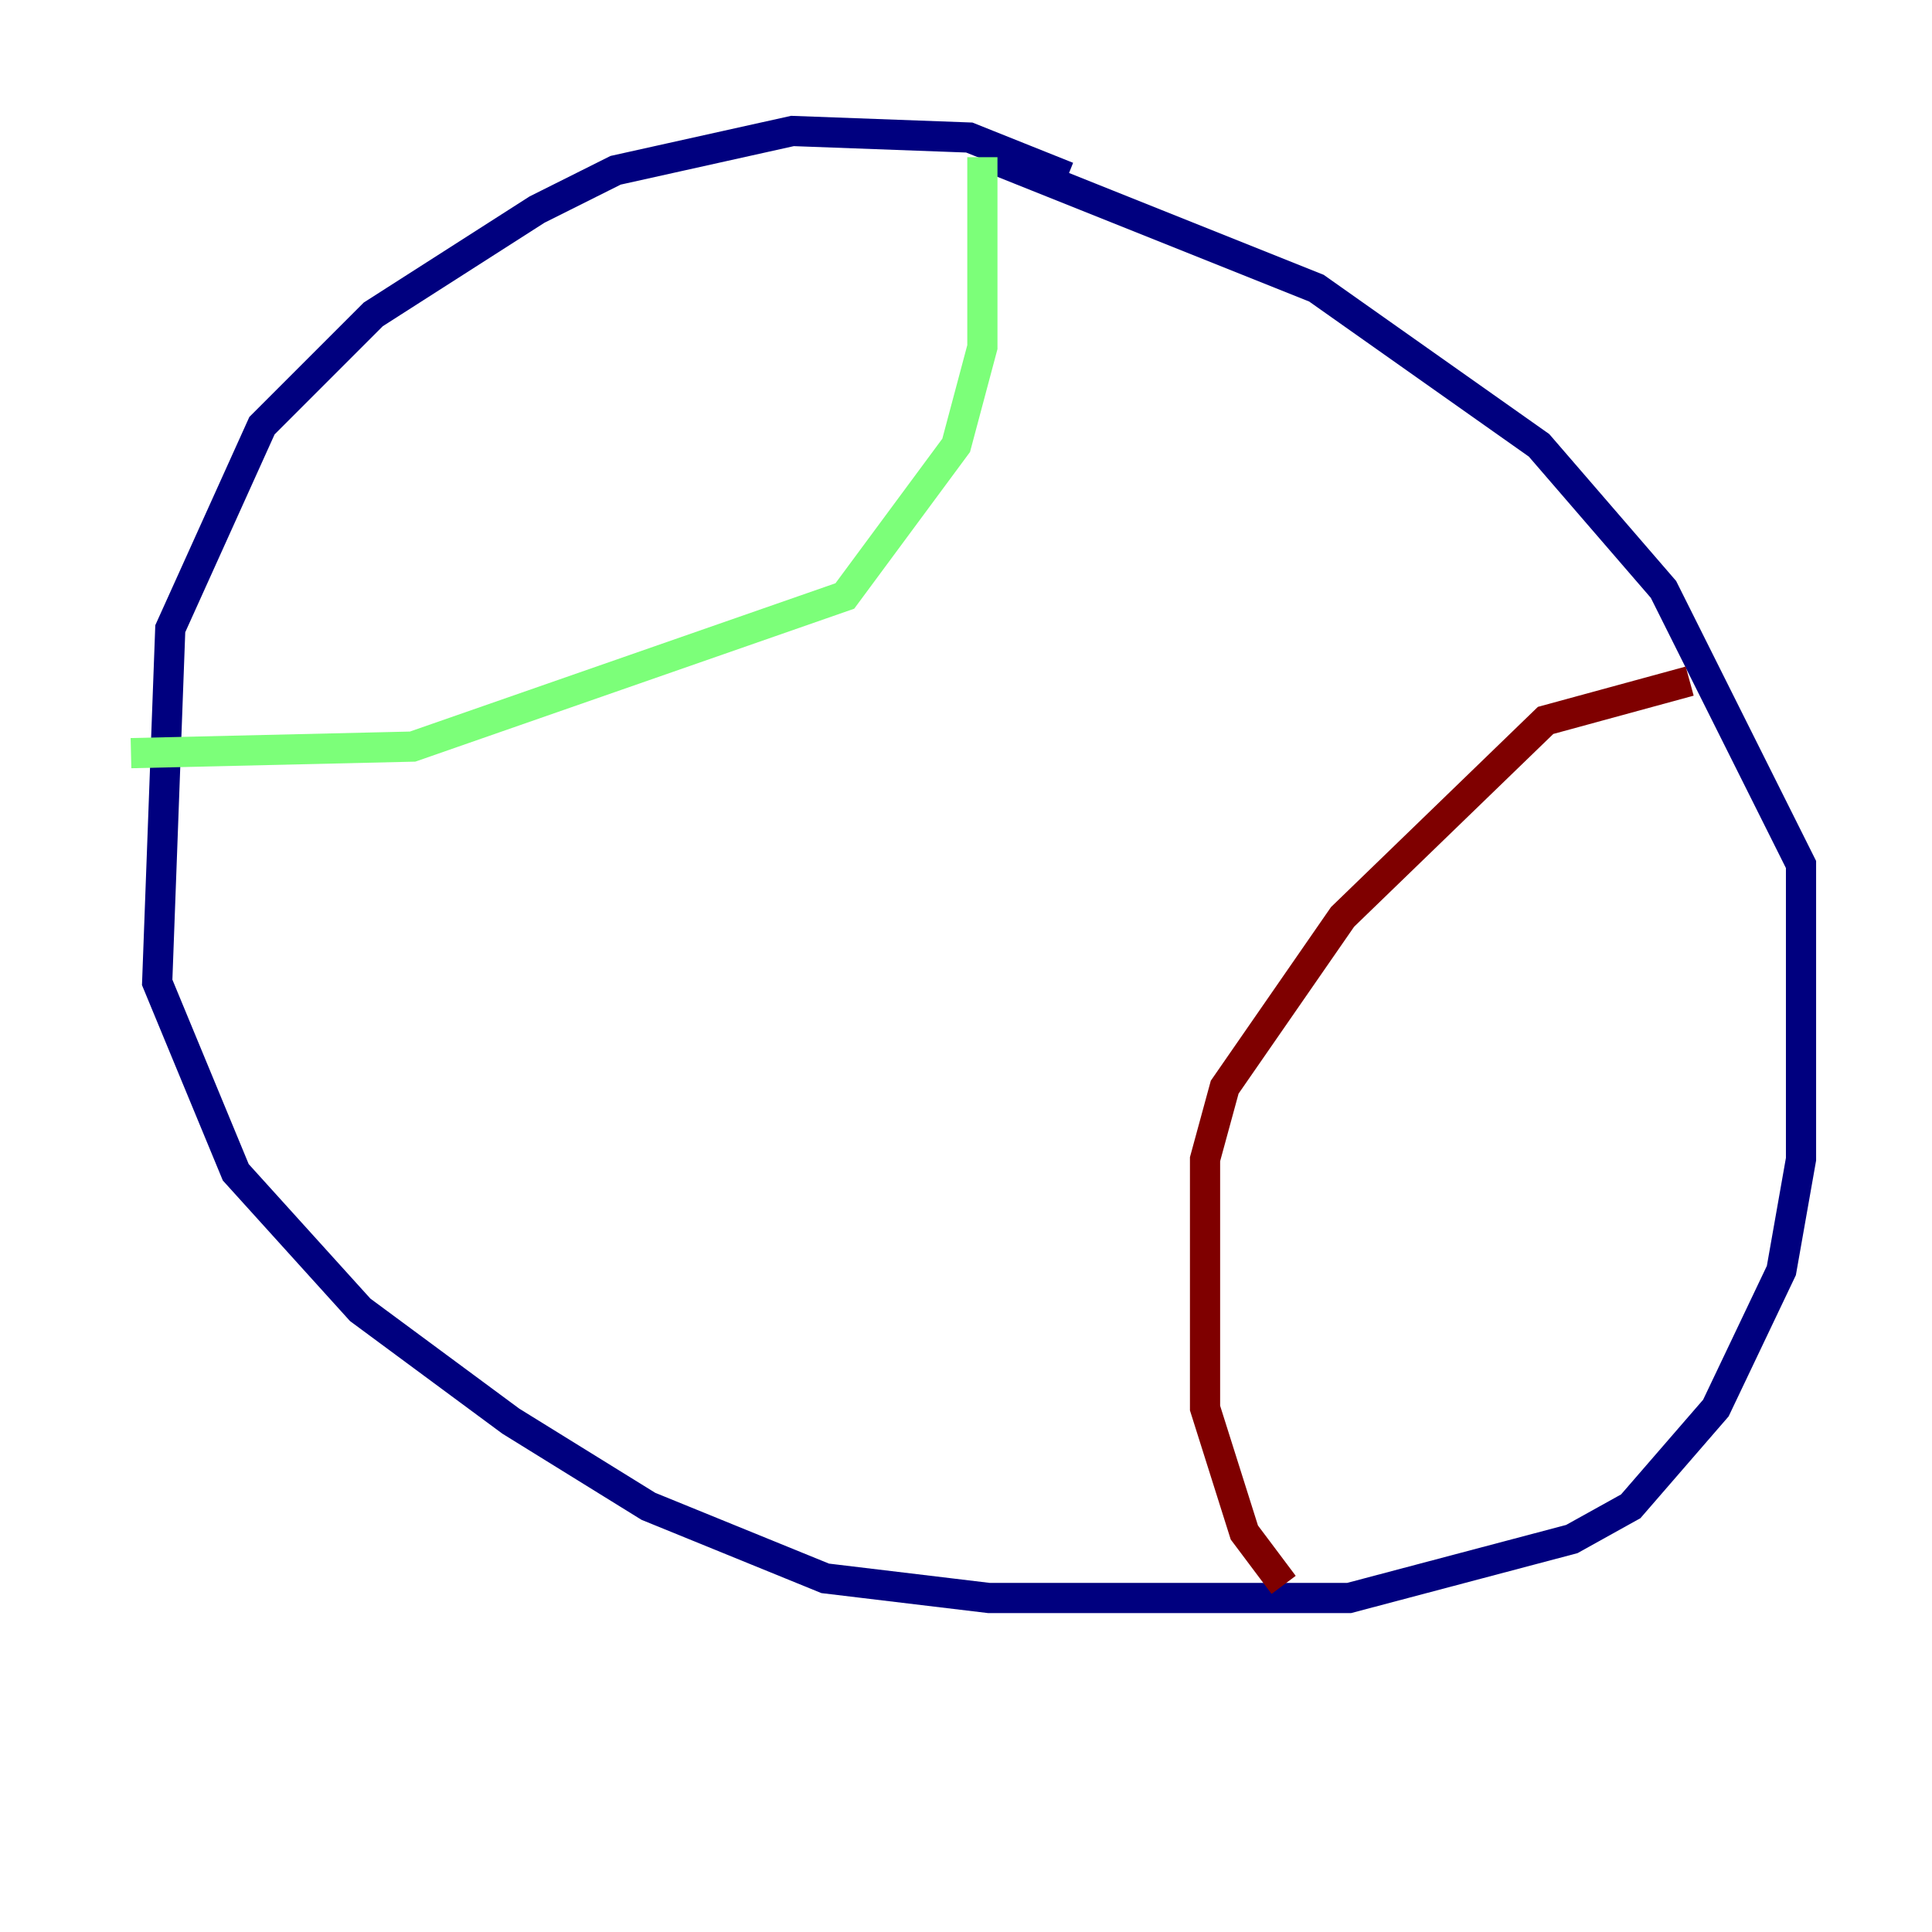 <?xml version="1.0" encoding="utf-8" ?>
<svg baseProfile="tiny" height="128" version="1.2" viewBox="0,0,128,128" width="128" xmlns="http://www.w3.org/2000/svg" xmlns:ev="http://www.w3.org/2001/xml-events" xmlns:xlink="http://www.w3.org/1999/xlink"><defs /><polyline fill="none" points="70.725,11.715 64.217,9.112 52.502,8.678 40.786,11.281 35.58,13.885 24.732,20.827 17.356,28.203 11.281,41.654 10.414,65.085 15.62,77.668 23.864,86.78 33.844,94.156 42.956,99.797 54.671,104.57 65.519,105.871 89.383,105.871 104.136,101.966 108.041,99.797 113.681,93.288 118.02,84.176 119.322,76.8 119.322,57.275 110.21,39.051 101.966,29.505 87.214,19.091 65.519,10.414" stroke="#00007f" stroke-width="2" /><polyline fill="none" points="65.085,10.414 65.085,22.997 63.349,29.505 55.973,39.485 27.336,49.464 8.678,49.898" stroke="#7cff79" stroke-width="2" /><polyline fill="none" points="111.946,45.125 102.4,47.729 88.949,60.746 81.139,72.027 79.837,76.8 79.837,93.288 82.441,101.532 85.044,105.003" stroke="#7f0000" stroke-width="2" /></svg>